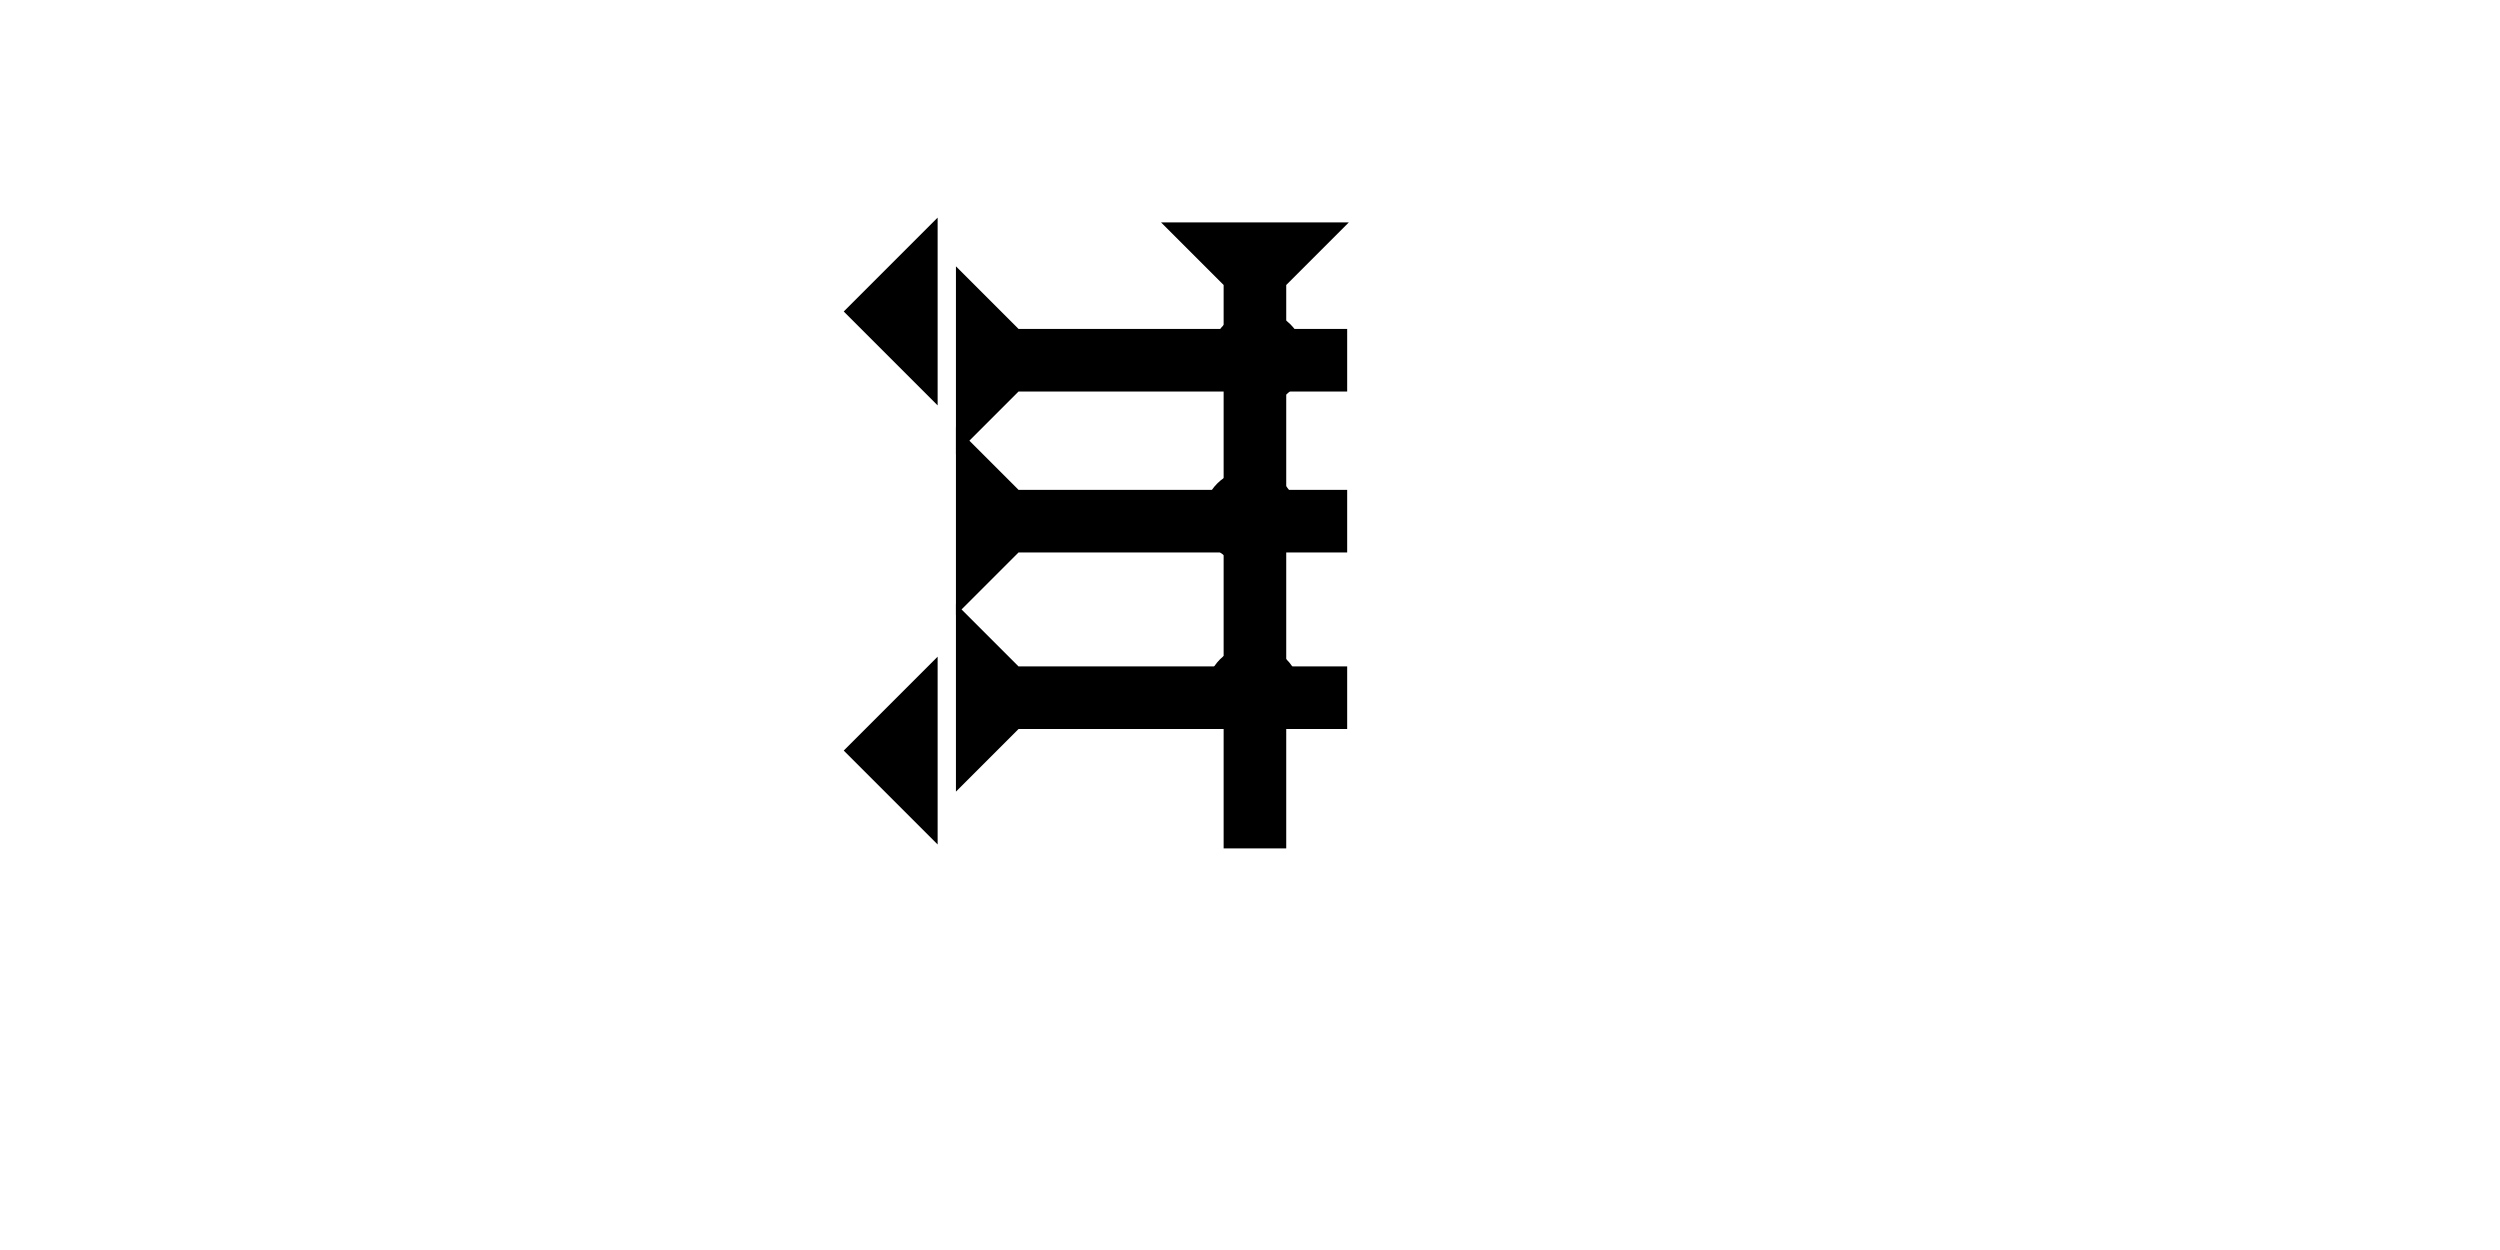 <?xml version="1.0" encoding="UTF-8" standalone="no"?>
<svg
   xmlns:dc="http://purl.org/dc/elements/1.1/"
   xmlns:cc="http://creativecommons.org/ns#"
   xmlns:rdf="http://www.w3.org/1999/02/22-rdf-syntax-ns#"
   xmlns:svg="http://www.w3.org/2000/svg"
   xmlns="http://www.w3.org/2000/svg"
   width="160"
   height="80"
   viewBox="0 0 42.333 21.167"
   version="1.1"
   id="svg8">
  <defs
     id="defs2" />
  <g
     id="layer1">
    <g
       id="g857"
       transform="matrix(0,-0.265,0.265,0,16.187,7.69)">
      <title
         id="title853">Right Horizontal Mark, RH</title>
      <polygon
         points="4,4 0,0 12,0 8,4 8,25 4,25 "
         style="fill:#000000"
         id="polygon855" />
    </g>
    <g
       id="g874"
       transform="matrix(0,-0.265,0.265,0,16.187,10.415)">
      <title
         id="title870">Right Horizontal Mark, RH</title>
      <polygon
         points="4,4 0,0 12,0 8,4 8,25 4,25 "
         style="fill:#000000"
         id="polygon872" />
    </g>
    <g
       id="g880"
       transform="matrix(0,-0.265,0.265,0,16.187,13.405)">
      <title
         id="title876">Right Horizontal Mark, RH</title>
      <polygon
         points="12,0 8,4 8,25 4,25 4,4 0,0 "
         style="fill:#000000"
         id="polygon878" />
    </g>
    <polygon
       points="4,4 0,0 12,0 8,4 8,40 4,40 "
       style="fill:#000000"
       id="polygon904"
       transform="matrix(0.265,0,0,0.265,19.66,3.766)">
      <title
         id="title954">Down Vertical Mark, DV</title>
    </polygon>
    <circle
       style="fill:#000000;fill-rule:evenodd;stroke-width:0.265"
       id="circle974"
       cx="21.291"
       cy="6.055"
       r="0.794">
      <title
         id="title976">2 Cross Connector, 2C</title>
    </circle>
    <circle
       style="fill:#000000;fill-rule:evenodd;stroke-width:0.265"
       id="circle980"
       cx="21.174"
       cy="8.748"
       r="0.794">
      <title
         id="title978">2 Cross Connector, 2C</title>
    </circle>
    <circle
       style="fill:#000000;fill-rule:evenodd;stroke-width:0.265"
       id="circle984"
       cx="21.221"
       cy="11.725"
       r="0.794">
      <title
         id="title982">2 Cross Connector, 2C</title>
    </circle>
    <polygon
       points="6,12 0,6 6,0 "
       style="fill:#000000"
       id="polygon1012"
       transform="matrix(0.265,0,0,0.265,14.287,3.685)">
      <title
         id="title1026">Heel Mark, HE</title>
    </polygon>
    <polygon
       points="6,12 0,6 6,0 "
       style="fill:#000000"
       id="polygon970"
       transform="matrix(0.265,0,0,0.265,14.287,11.12)">
      <title
         id="title968">Heel Mark, HE</title>
    </polygon>
  </g>
</svg>
